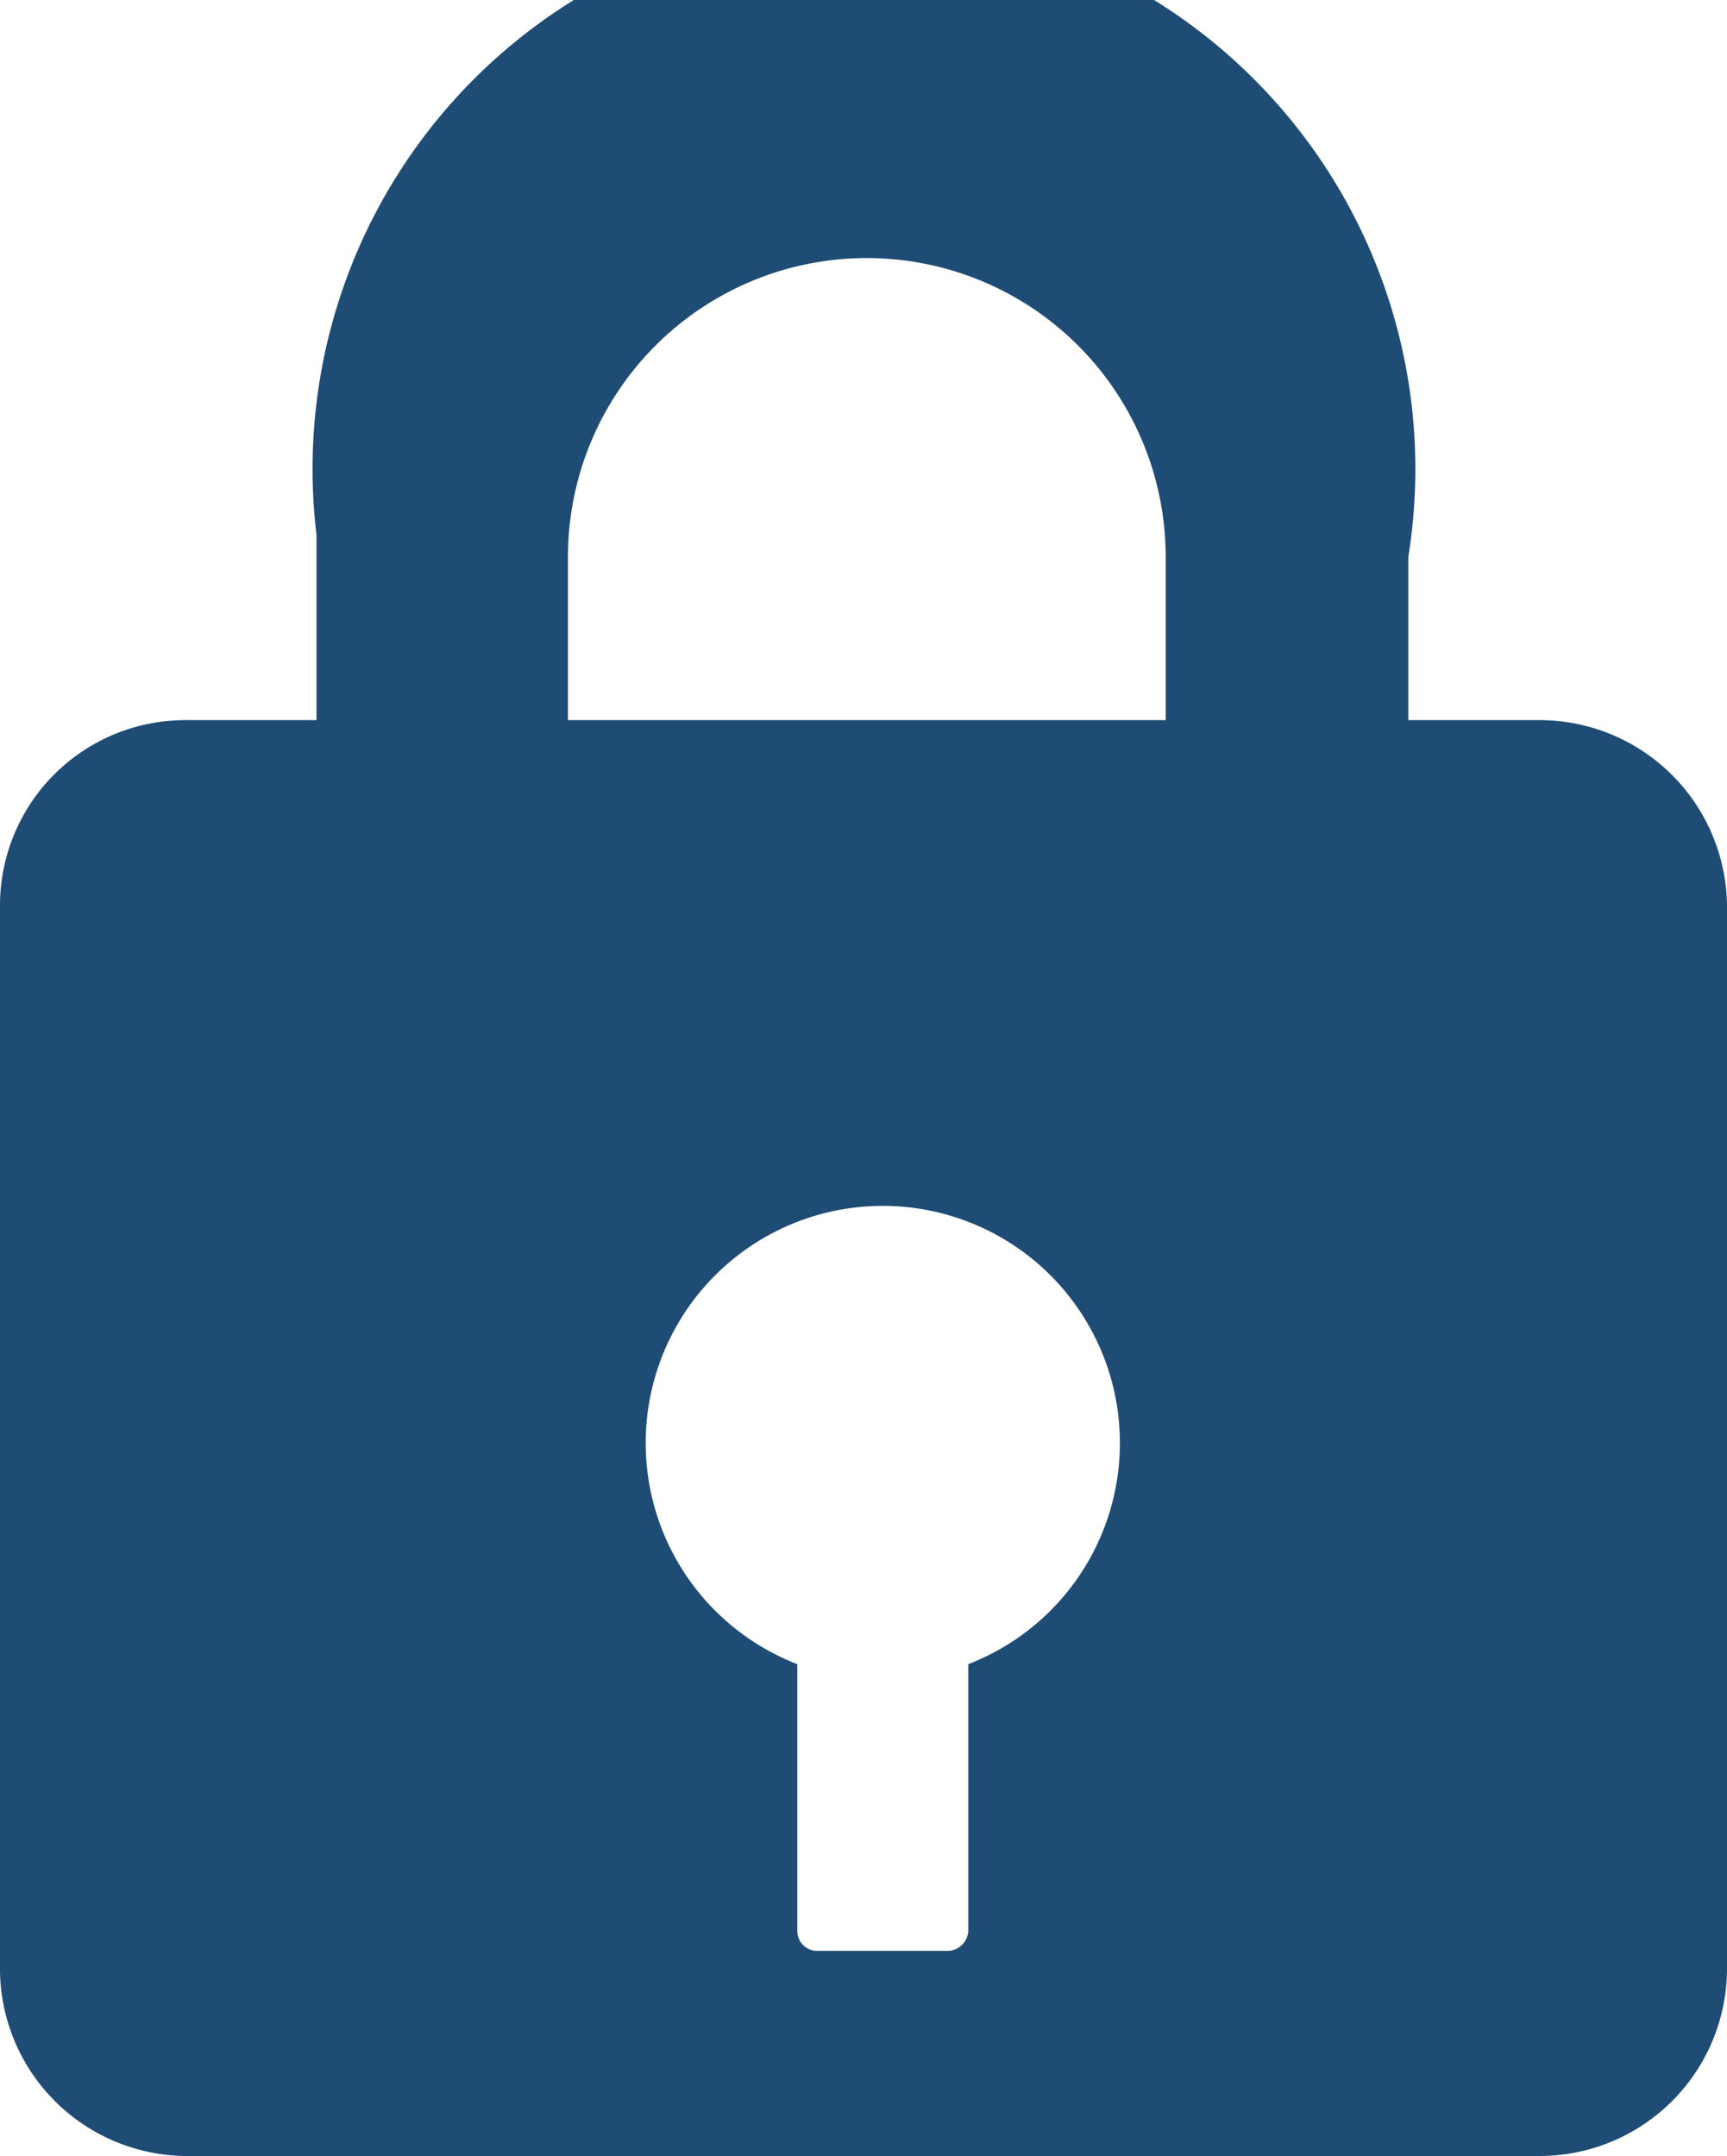 <svg id="Layer_1" data-name="Layer 1" xmlns="http://www.w3.org/2000/svg" viewBox="0 0 15.66 19.55"><defs><style>.cls-1{fill:#1e4c75;}</style></defs><path id="pass" class="cls-1" d="M145.81,280.24h-1.19v-1.48a5,5,0,1,0-9.9-.2v1.68h-1.19a1.68,1.68,0,0,0-1.68,1.68v9.64a1.7,1.7,0,0,0,1.68,1.7h12.28a1.7,1.7,0,0,0,1.7-1.7v-9.64A1.7,1.7,0,0,0,145.81,280.24ZM137,278.76a2.71,2.71,0,1,1,5.42,0v1.48H137Zm3.63,10v2.46a.19.19,0,0,1-.19.18h-1.19a.18.18,0,0,1-.17-.18V288.8a2.15,2.15,0,1,1,1.55,0Z" transform="translate(-131.85 -273.71)"/></svg>